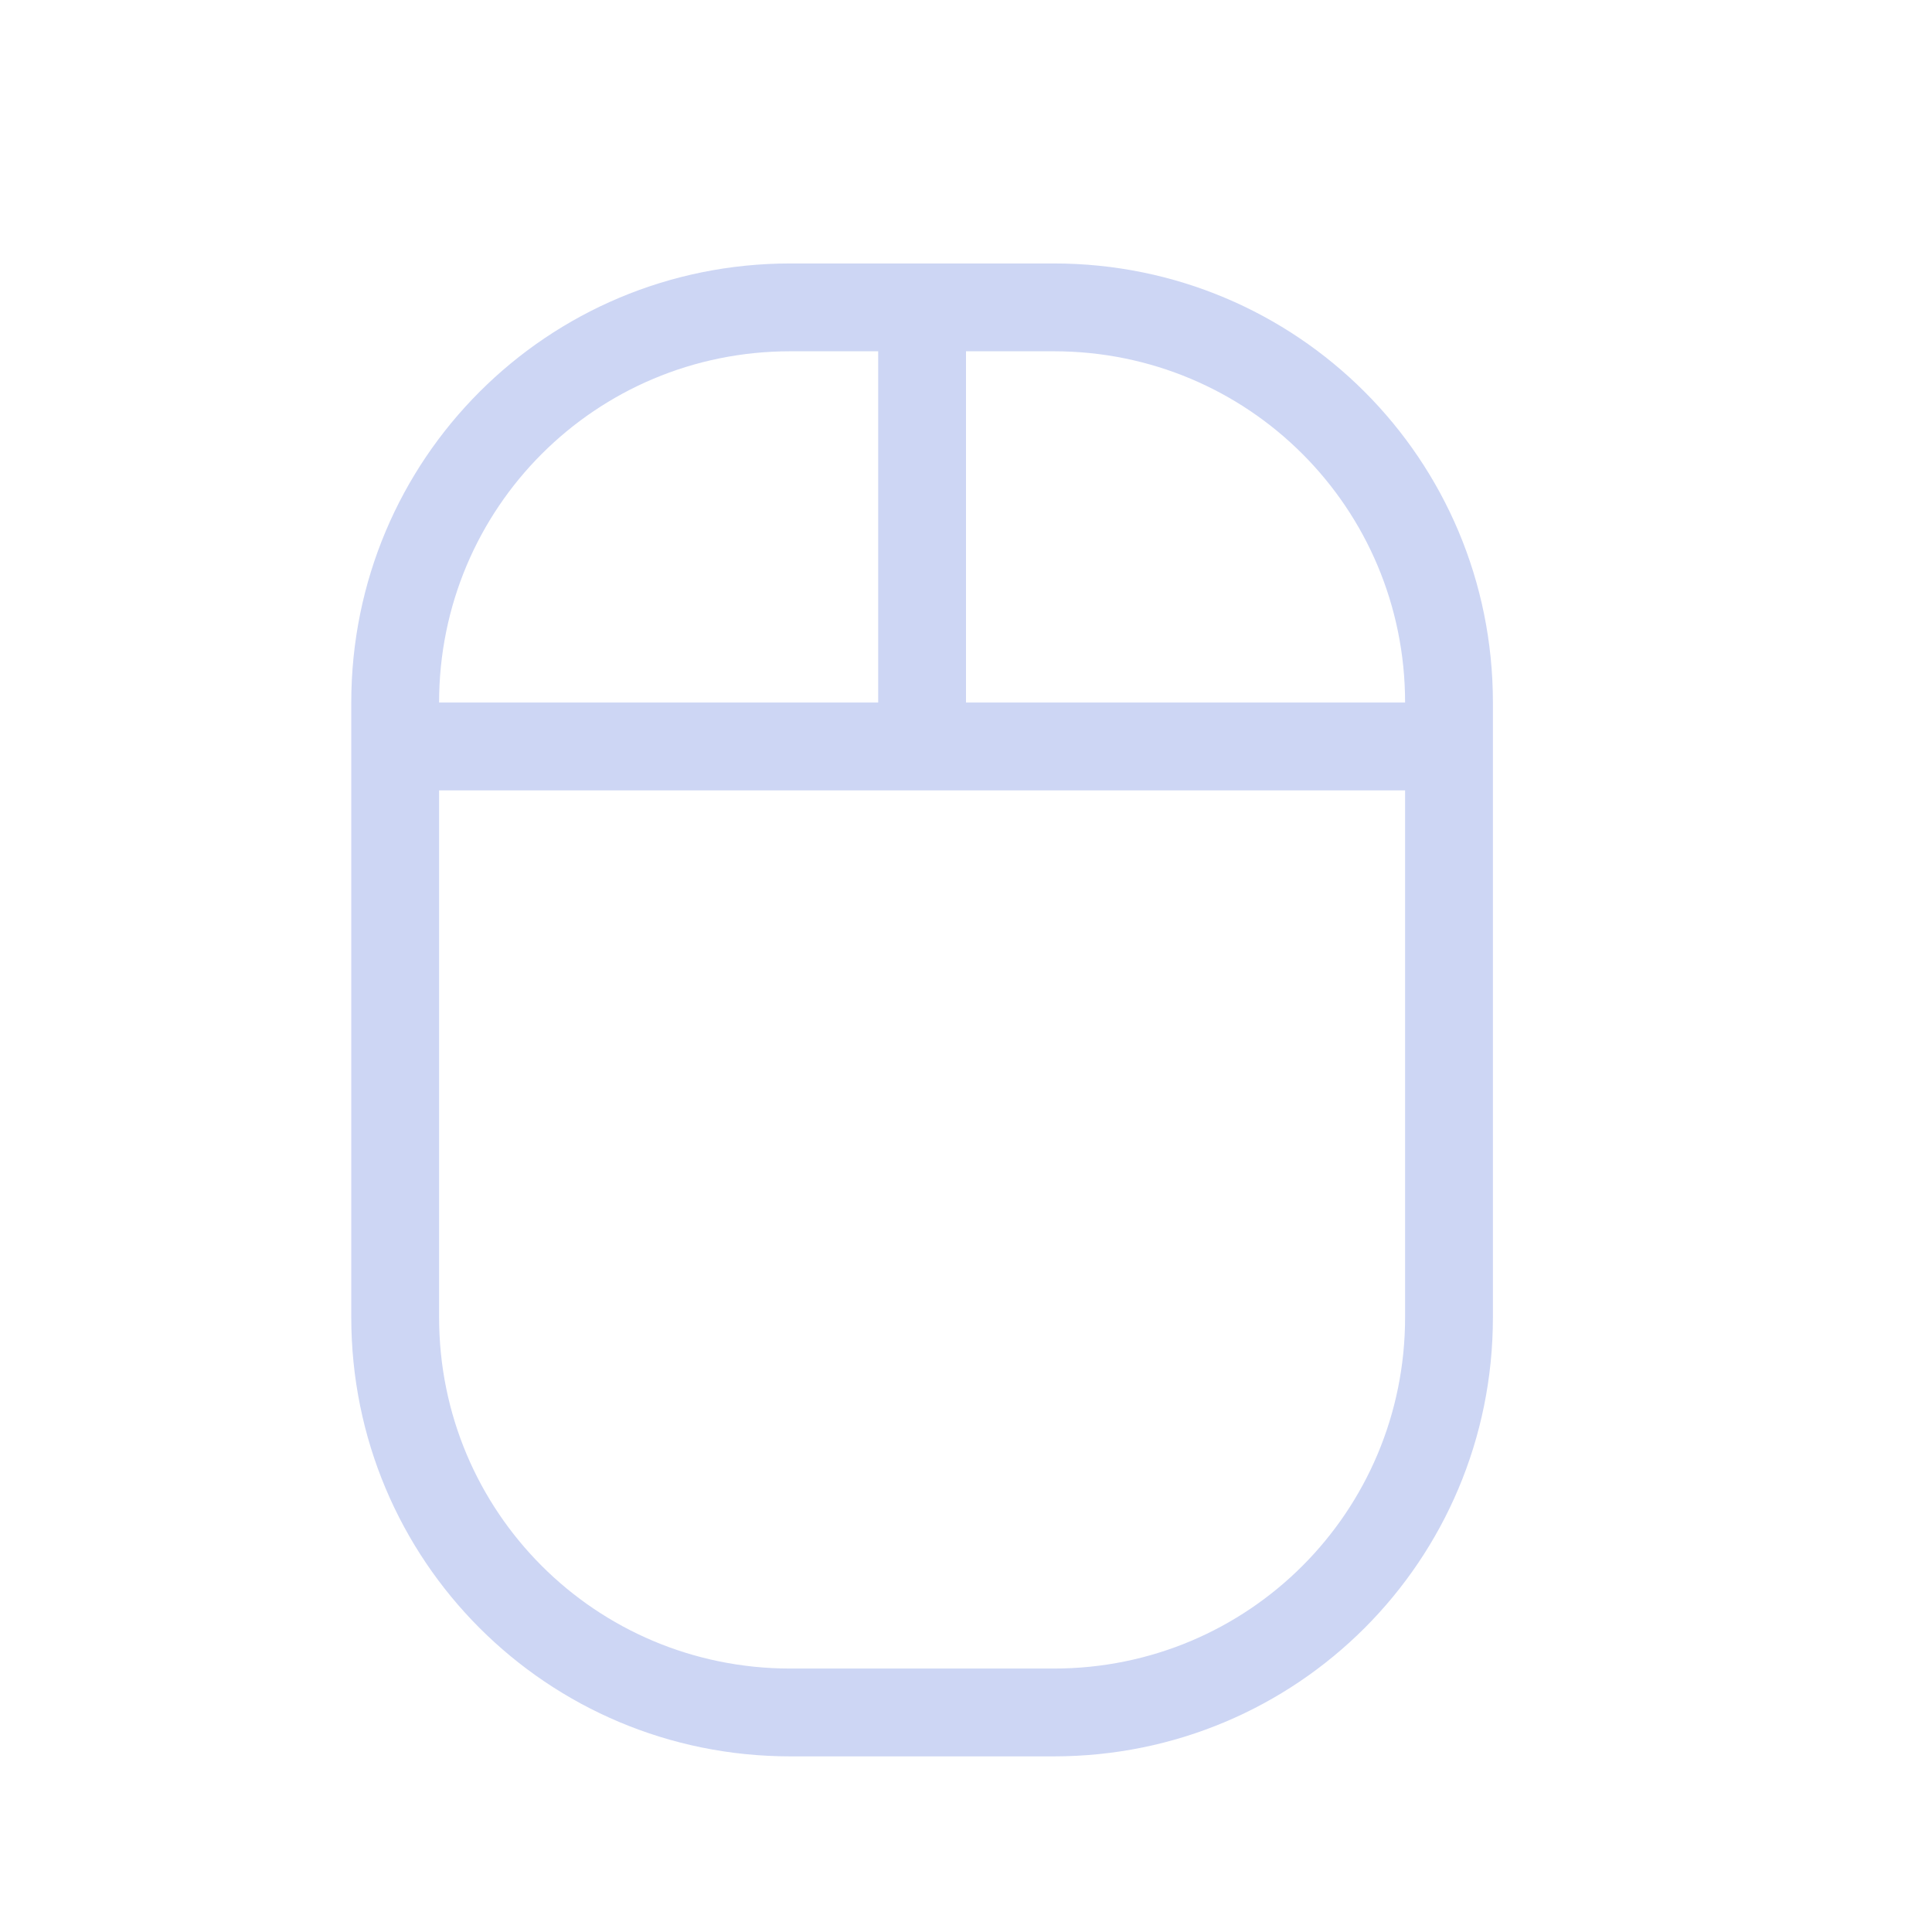 <svg width="22" height="22" version="1.1" xmlns="http://www.w3.org/2000/svg">
 <defs>
  <style id="current-color-scheme" type="text/css">.ColorScheme-Text { color:#cdd6f4; } .ColorScheme-Highlight { color:#5294e2; }</style>
 </defs>
 <path d="m9 3c-2.77 0-5 2.23-5 5v1 6c0 2.77 2.23 5 5 5h3c2.77 0 5-2.23 5-5v-6-1c0-2.77-2.23-5-5-5h-3zm0 1h1v4h-5c0-2.216 1.784-4 4-4zm2 0h1c2.216 0 4 1.784 4 4h-5v-4zm-6 5h11v6c0 2.216-1.784 4-4 4h-3c-2.216 0-4-1.784-4-4v-6z" class="ColorScheme-Text" fill="currentColor"/>
</svg>
